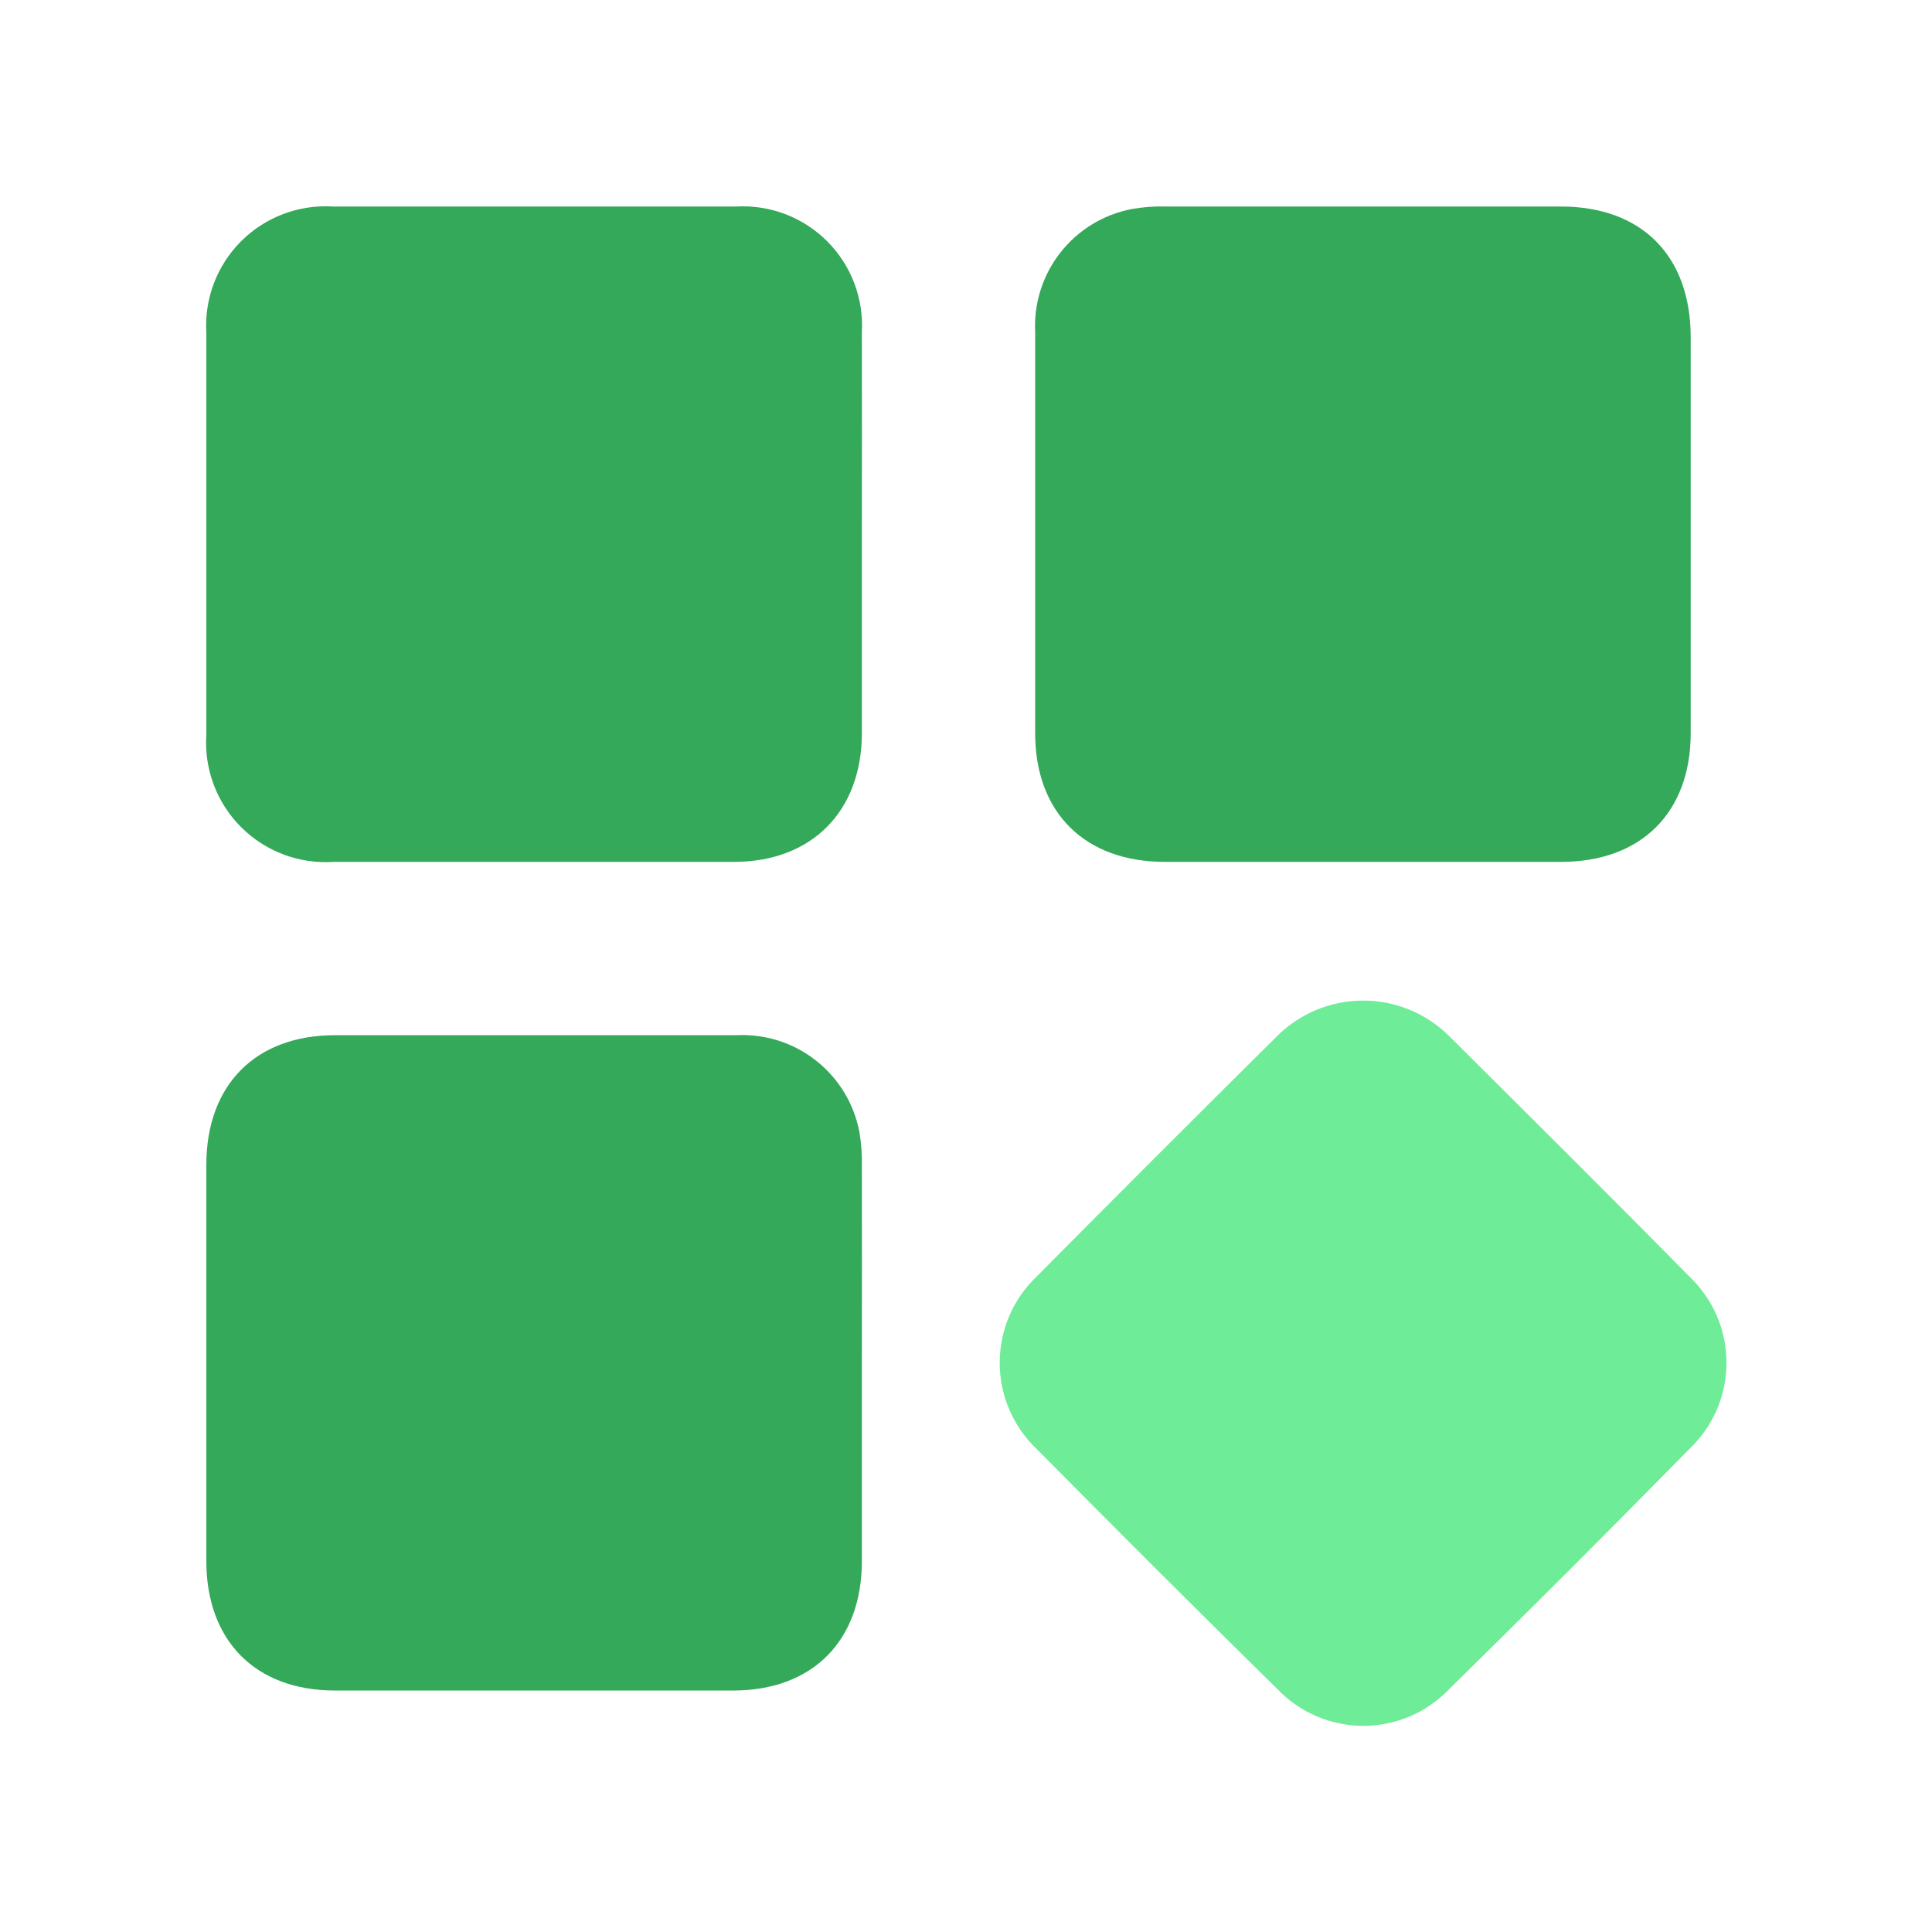 <svg xmlns="http://www.w3.org/2000/svg" width="70" height="70" viewBox="0 0 70 70" fill="none">
  <path d="M31.227 19.369C31.227 21.77 31.227 24.178 31.227 26.579C31.22 29.4 29.4 31.227 26.6 31.227H12.096C11.478 31.27 10.859 31.179 10.279 30.962C9.699 30.745 9.173 30.406 8.735 29.968C8.297 29.531 7.958 29.004 7.741 28.424C7.524 27.845 7.434 27.225 7.476 26.607C7.476 21.763 7.476 16.917 7.476 12.068C7.438 11.456 7.531 10.842 7.748 10.268C7.966 9.694 8.303 9.173 8.737 8.739C9.171 8.306 9.693 7.969 10.267 7.753C10.842 7.536 11.456 7.444 12.068 7.483H26.663C27.272 7.448 27.881 7.541 28.451 7.758C29.021 7.975 29.538 8.31 29.969 8.741C30.401 9.172 30.735 9.69 30.952 10.259C31.169 10.829 31.263 11.439 31.227 12.047C31.234 14.483 31.227 16.926 31.227 19.369Z" fill="#33A959"/>
  <path d="M61.257 19.355C61.257 21.756 61.257 24.157 61.257 26.565C61.257 29.442 59.458 31.227 56.567 31.227H42.203C39.305 31.227 37.506 29.442 37.506 26.565C37.506 21.721 37.506 16.877 37.506 12.033C37.453 10.993 37.779 9.968 38.422 9.149C39.065 8.329 39.983 7.77 41.006 7.574C41.41 7.502 41.821 7.471 42.231 7.483H56.56C59.479 7.483 61.25 9.268 61.257 12.201V19.355Z" fill="#33A959"/>
  <path d="M31.227 49.407C31.227 51.794 31.227 54.173 31.227 56.56C31.227 59.452 29.435 61.251 26.565 61.251C21.754 61.251 16.945 61.251 12.138 61.251C9.261 61.251 7.476 59.452 7.476 56.56C7.476 51.773 7.476 46.987 7.476 42.203C7.476 39.306 9.261 37.507 12.138 37.507H26.677C27.717 37.454 28.742 37.779 29.561 38.423C30.381 39.066 30.94 39.983 31.136 41.007C31.205 41.409 31.236 41.816 31.227 42.224C31.234 44.604 31.227 47.005 31.227 49.407Z" fill="#33A959"/>
  <path d="M49.364 36.253C49.945 36.249 50.522 36.361 51.06 36.58C51.598 36.8 52.088 37.124 52.5 37.534C55.426 40.446 58.352 43.351 61.25 46.291C61.663 46.692 61.991 47.171 62.215 47.701C62.438 48.23 62.554 48.8 62.554 49.374C62.554 49.95 62.438 50.519 62.215 51.048C61.991 51.578 61.663 52.057 61.25 52.458C58.361 55.398 55.445 58.315 52.5 61.208C52.098 61.626 51.616 61.959 51.083 62.186C50.549 62.413 49.975 62.531 49.396 62.531C48.816 62.531 48.242 62.413 47.708 62.186C47.175 61.959 46.693 61.626 46.291 61.208C43.351 58.315 40.441 55.412 37.562 52.5C37.138 52.097 36.801 51.612 36.57 51.075C36.34 50.538 36.221 49.959 36.221 49.374C36.221 48.79 36.34 48.211 36.57 47.674C36.801 47.137 37.138 46.652 37.562 46.249C40.437 43.351 43.325 40.462 46.228 37.583C46.637 37.165 47.124 36.832 47.663 36.604C48.201 36.375 48.779 36.256 49.364 36.253Z" fill="#6EEC97"/>
</svg>